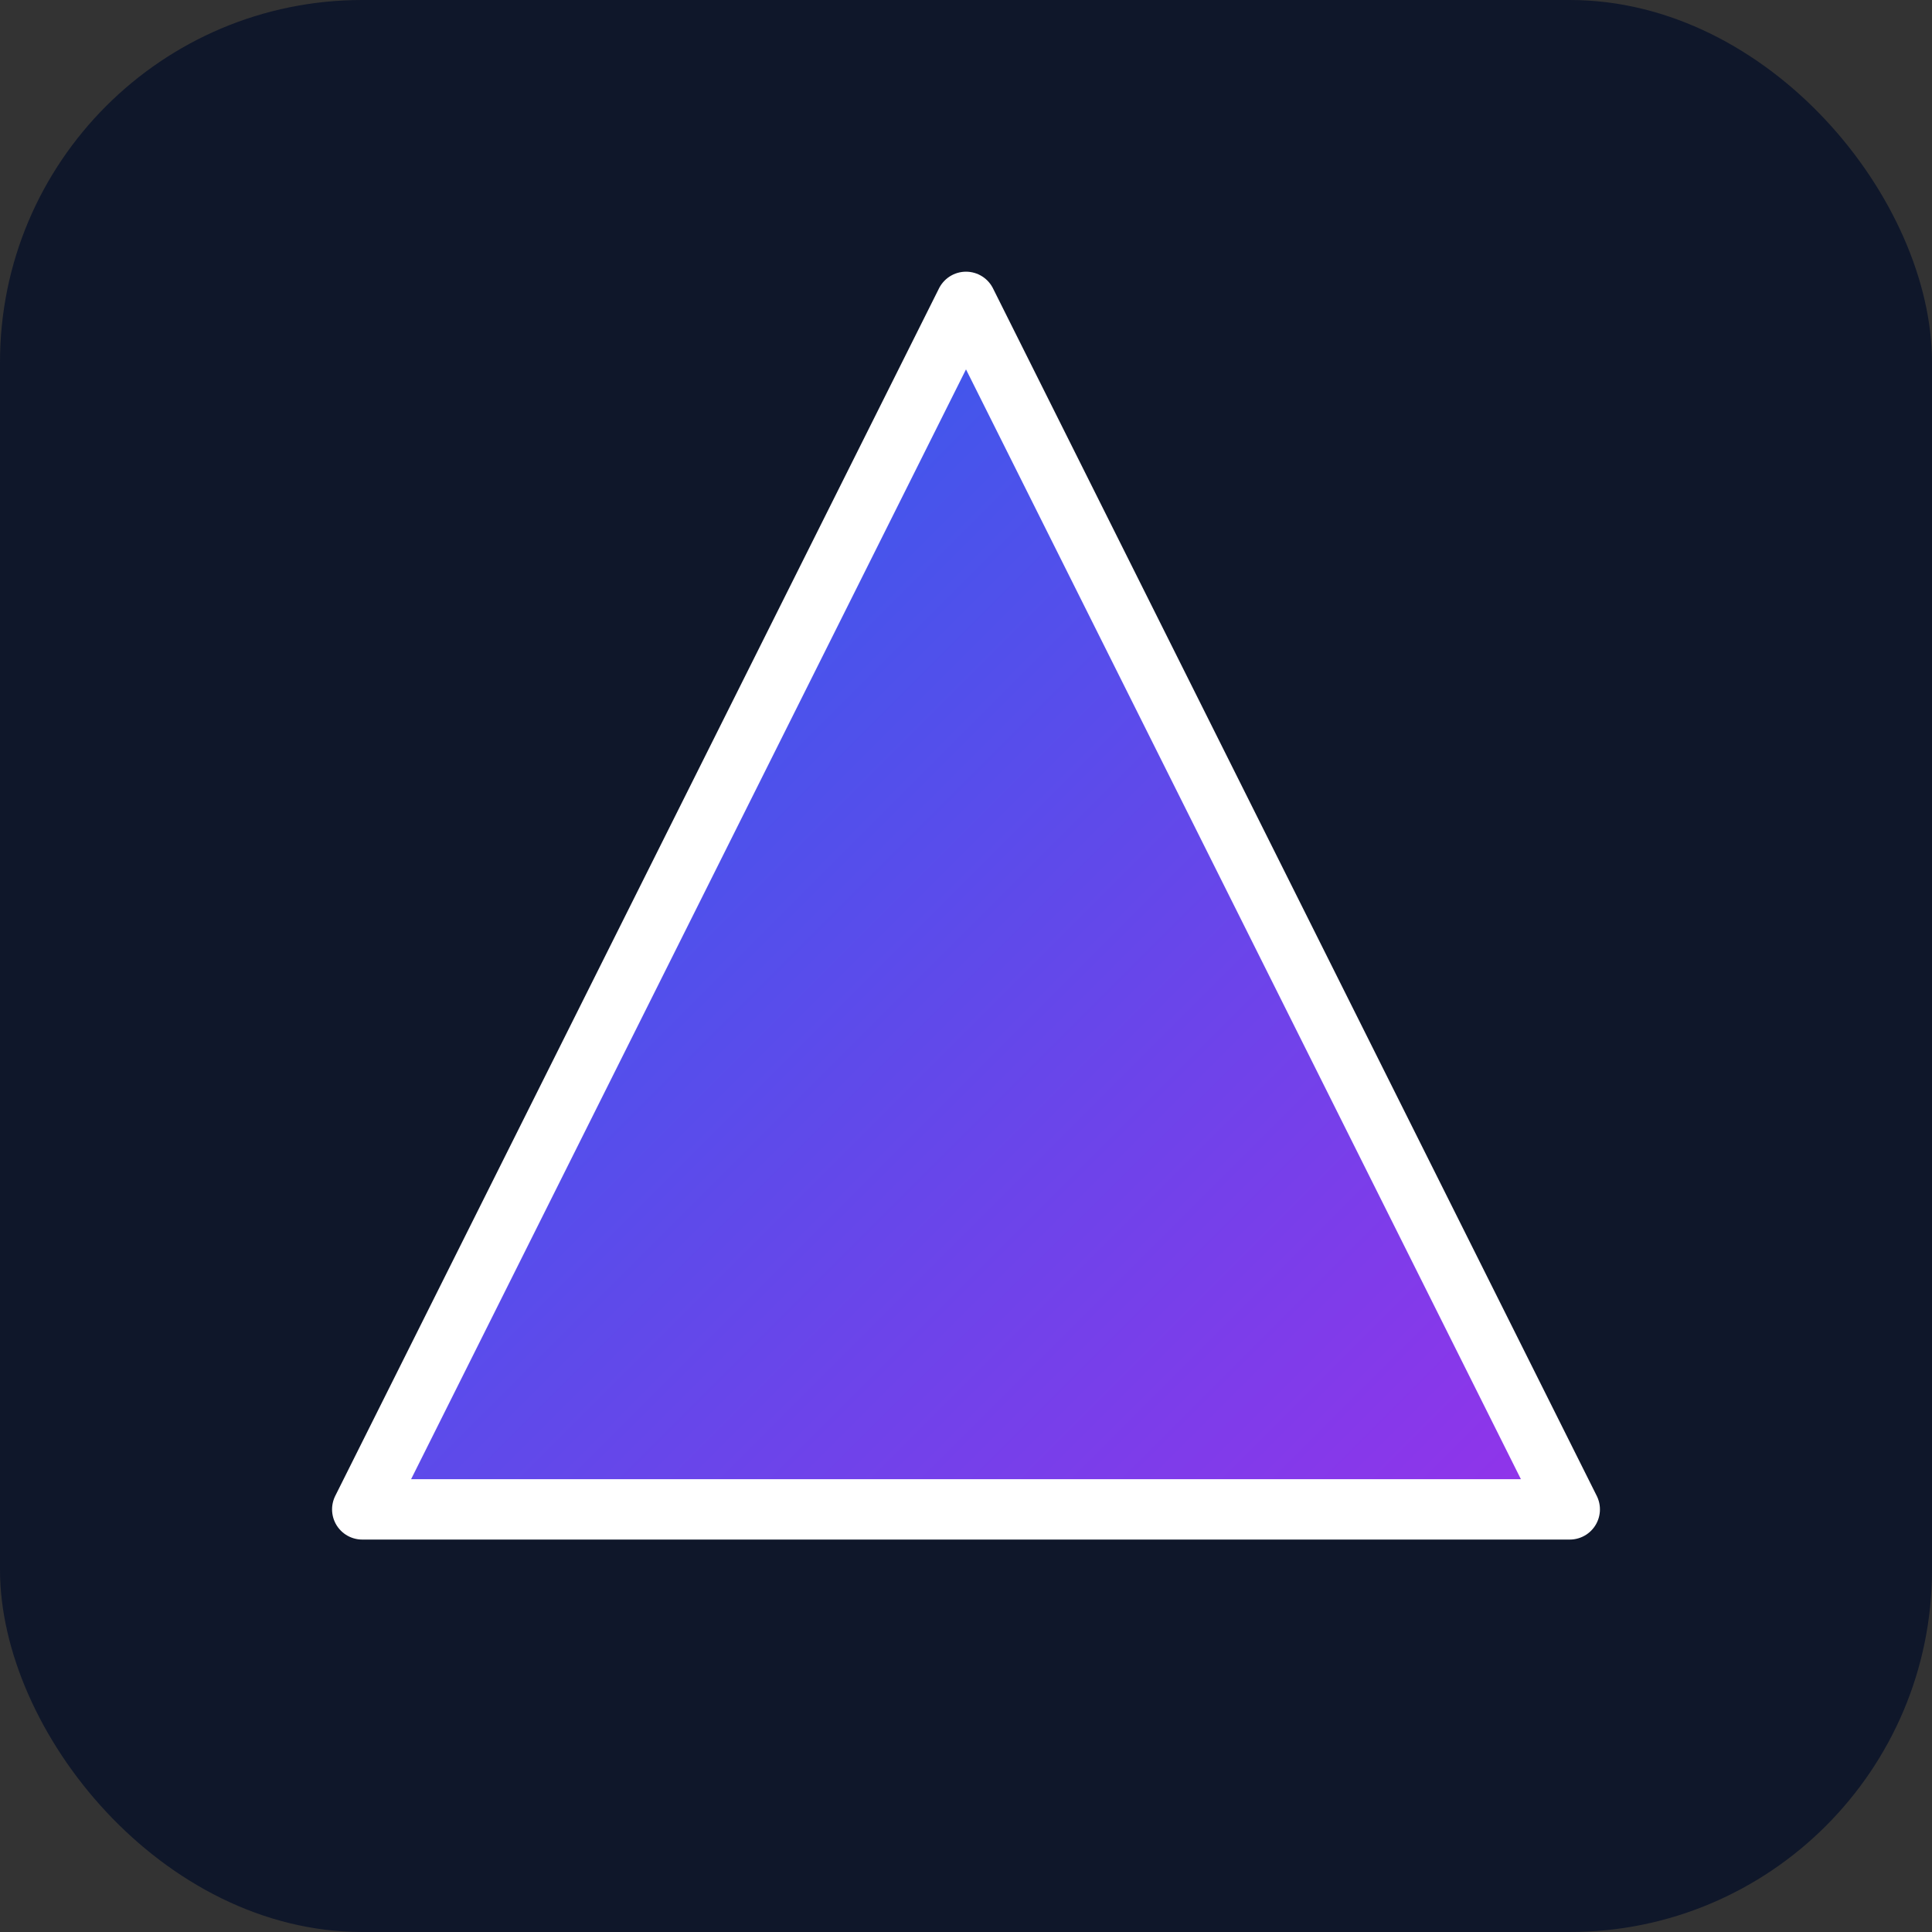 <svg xmlns="http://www.w3.org/2000/svg" viewBox="0 0 64 64">
  <rect x="0" y="0" width="64" height="64" fill="#333333" stroke="none"/>
  <defs>
    <linearGradient id="g" x1="0" y1="0" x2="1" y2="1">
      <stop offset="0%" stop-color="#2563eb"/>
      <stop offset="100%" stop-color="#9333ea"/>
    </linearGradient>
  </defs>
  <rect width="64" height="64" rx="12" fill="#0f172a"/>
  <path d="M32 10 L52 50 H12 Z" fill="url(#g)" stroke="white" stroke-width="2" stroke-linejoin="round"/>
</svg>
